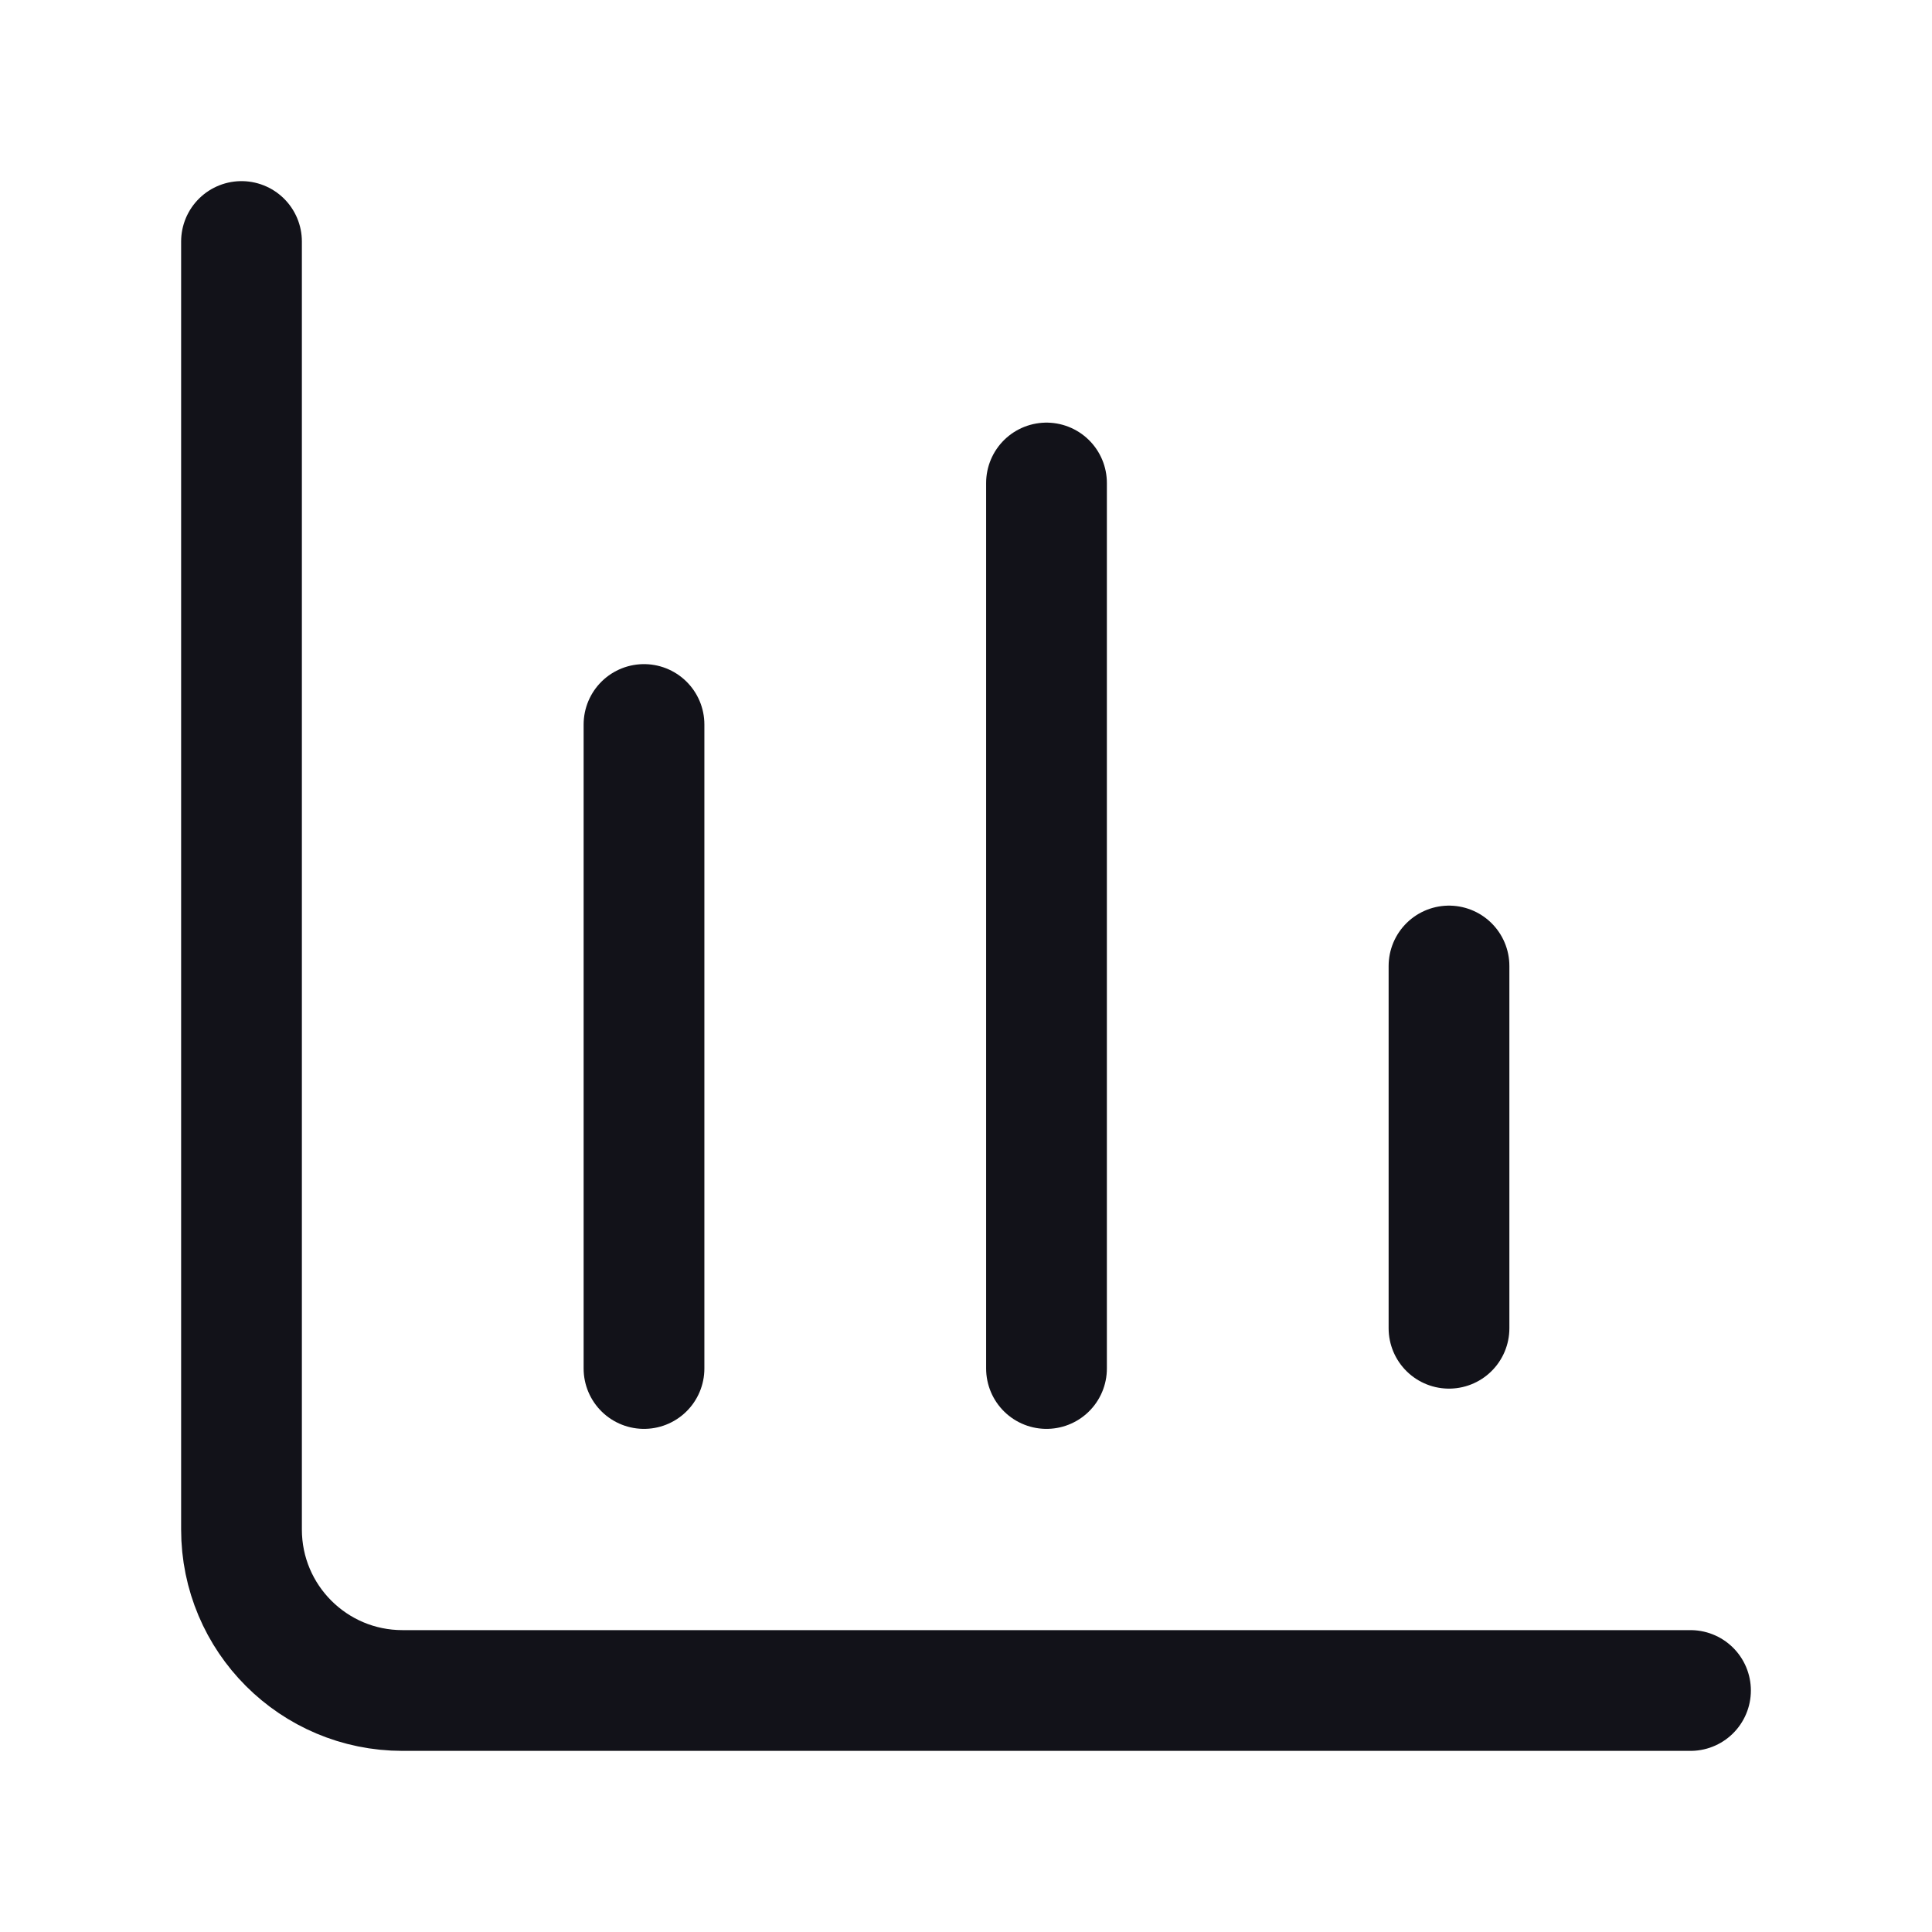 <svg width="24" height="24" viewBox="0 0 24 24" fill="none" xmlns="http://www.w3.org/2000/svg">
<path d="M3 3V19C3 20.105 3.895 21 5 21H21" stroke="#121219" stroke-width="1.5" stroke-linecap="round"/>
<path d="M8 9V17" stroke="#121219" stroke-width="1.5" stroke-linecap="round"/>
<path d="M13 6V17" stroke="#121219" stroke-width="1.5" stroke-linecap="round"/>
<path d="M18 12V16.5" stroke="#121219" stroke-width="1.5" stroke-linecap="round"/>
</svg>
